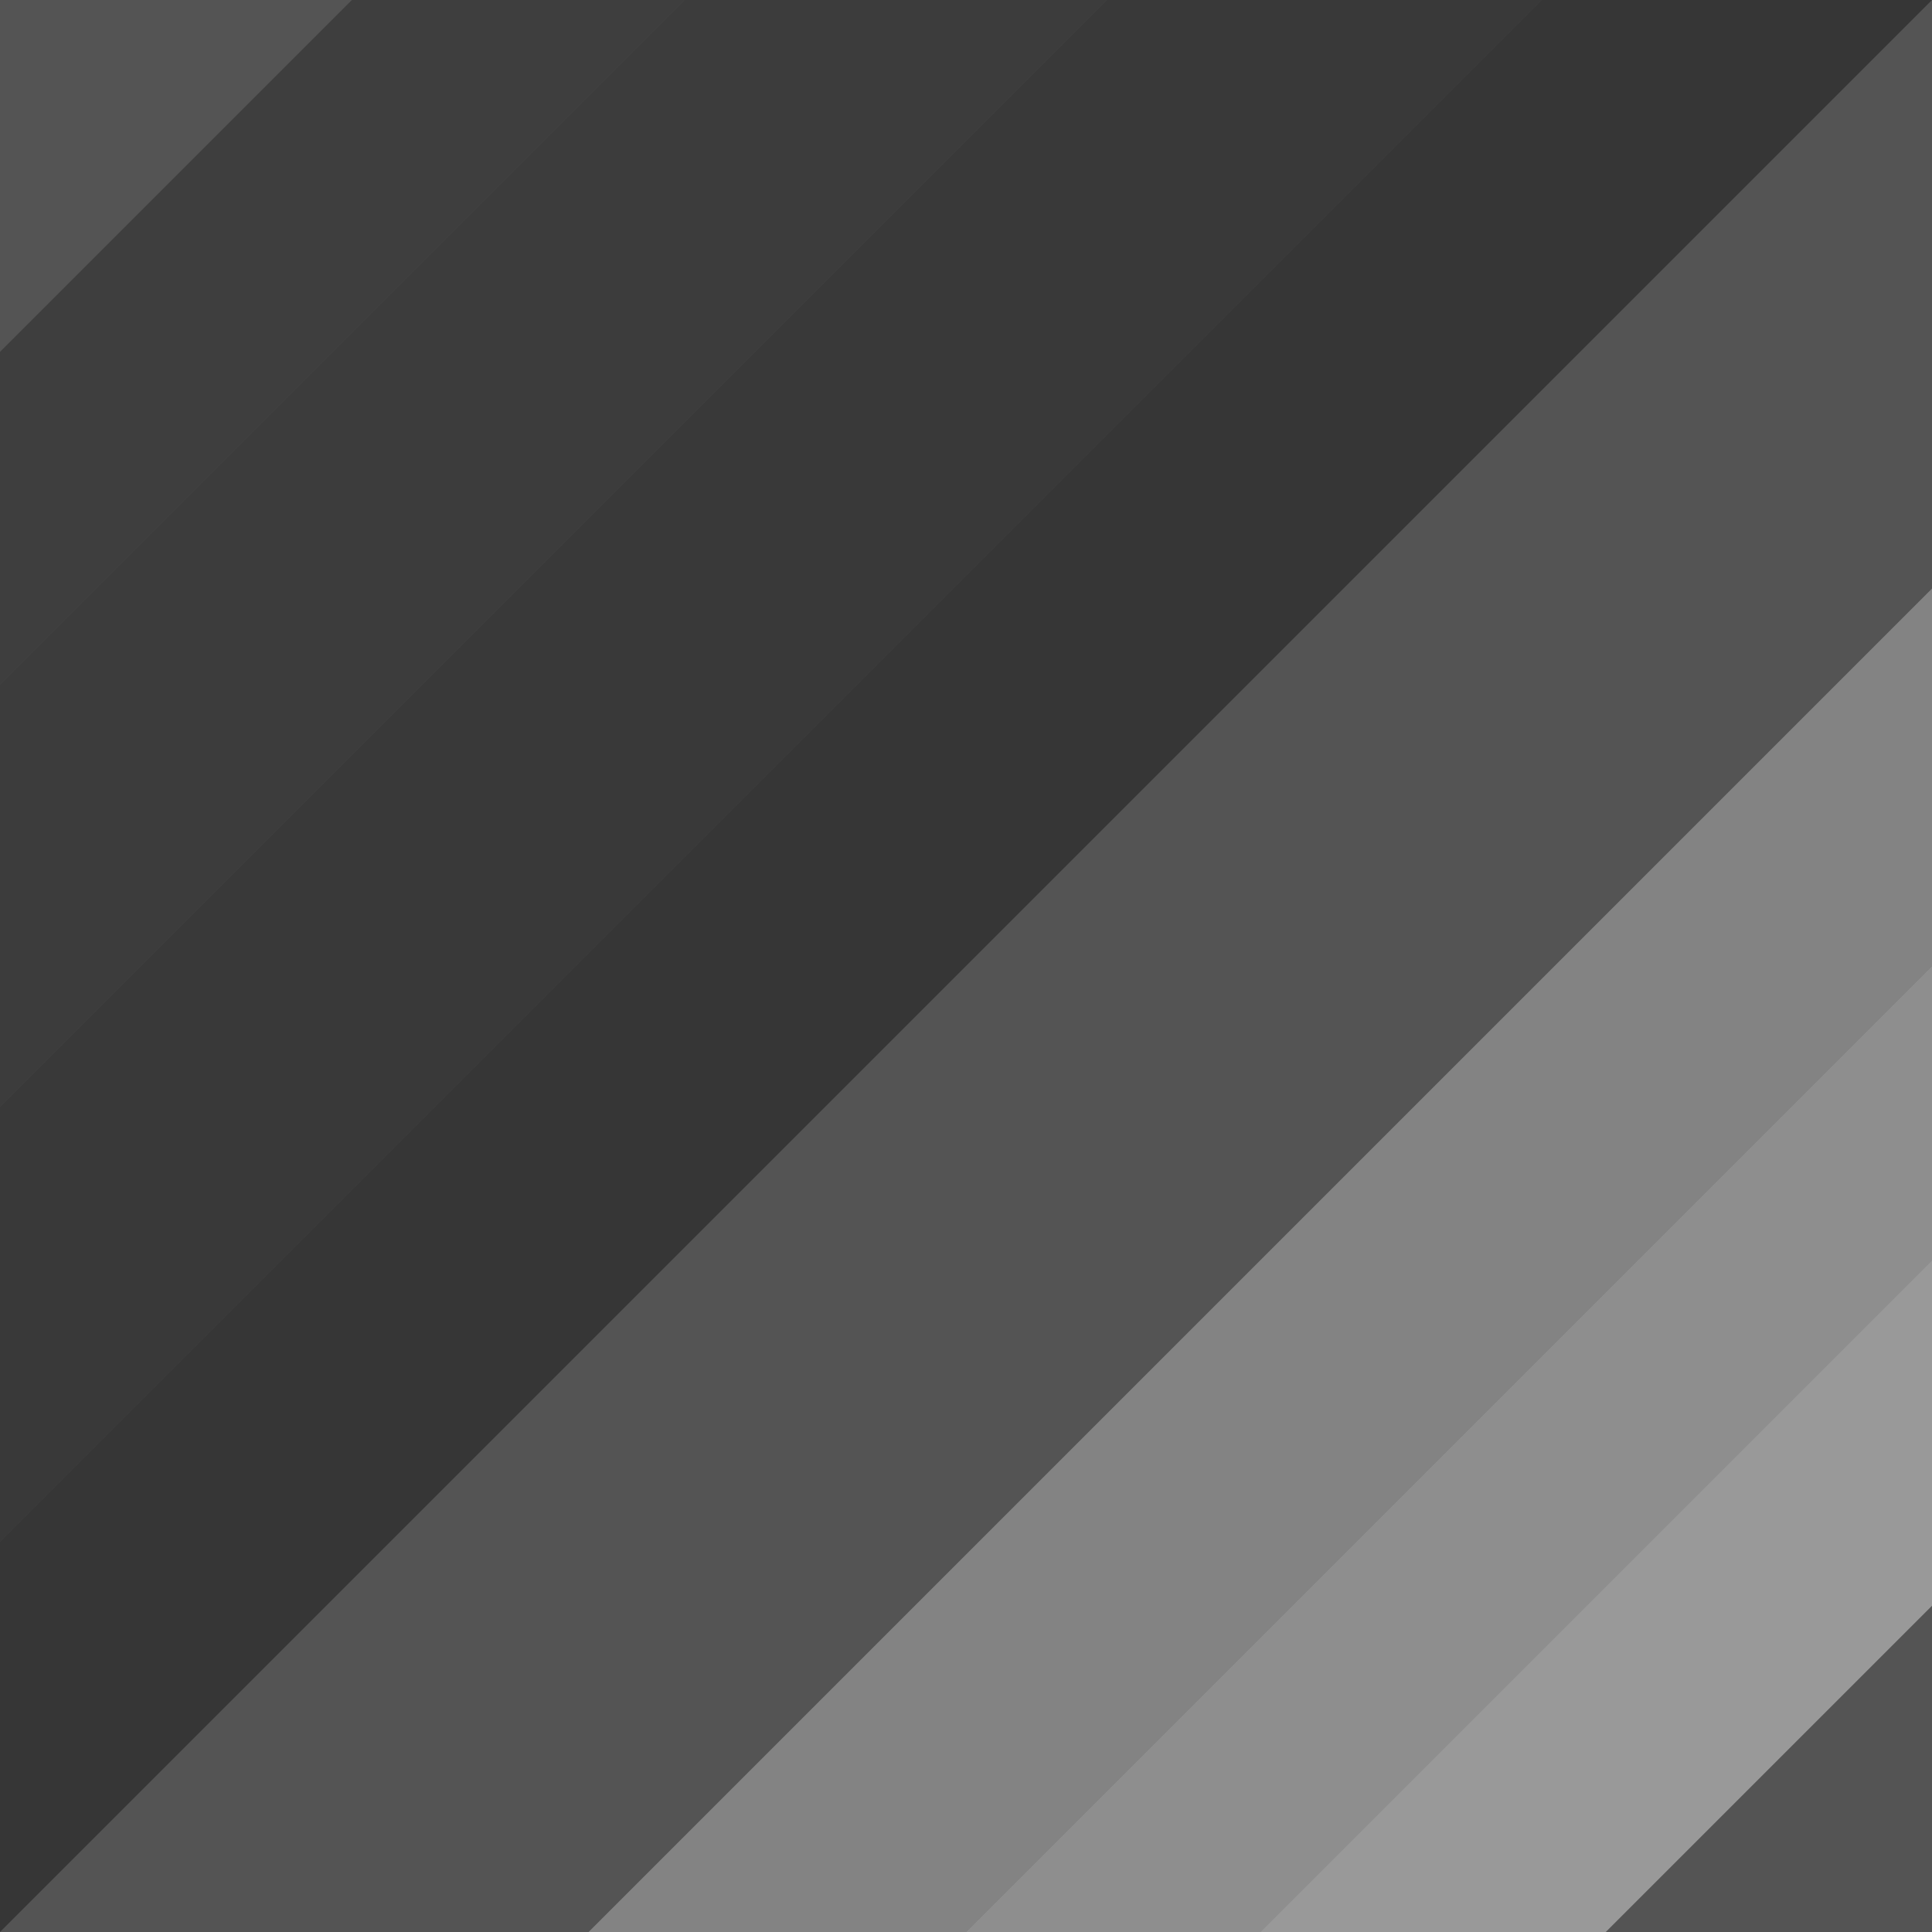 <?xml version="1.0" encoding="UTF-8" standalone="no"?>
<!-- Created with Inkscape (http://www.inkscape.org/) -->

<svg
   width="300"
   height="300"
   viewBox="0 0 79.375 79.375"
   version="1.1"
   id="svg5"
   inkscape:version="1.2.2 (732a01da63, 2022-12-09)"
   sodipodi:docname="Savedbox.svg"
   xmlns:inkscape="http://www.inkscape.org/namespaces/inkscape"
   xmlns:sodipodi="http://sodipodi.sourceforge.net/DTD/sodipodi-0.dtd"
   xmlns="http://www.w3.org/2000/svg"
   xmlns:svg="http://www.w3.org/2000/svg">
  <rect x="0" y="0" width="79.375" height="79.375" fill="#808080" stroke="none"/>
  <sodipodi:namedview
     id="namedview7"
     pagecolor="#ffffff"
     bordercolor="#000000"
     borderopacity="0.25"
     inkscape:showpageshadow="2"
     inkscape:pageopacity="0.0"
     inkscape:pagecheckerboard="0"
     inkscape:deskcolor="#d1d1d1"
     inkscape:document-units="mm"
     showgrid="false"
     showborder="false"
     inkscape:zoom="1.0066639"
     inkscape:cx="176.32499"
     inkscape:cy="211.58999"
     inkscape:window-width="1366"
     inkscape:window-height="745"
     inkscape:window-x="-8"
     inkscape:window-y="-8"
     inkscape:window-maximized="1"
     inkscape:current-layer="layer1" />
  <defs
     id="defs2" />
  <g
     inkscape:label="Capa 1"
     inkscape:groupmode="layer"
     id="layer1">
    <rect
       style="fill:#212121;stroke-width:0.159;stroke-linecap:round;stroke-linejoin:round;fill-opacity:0.458"
       id="rect288"
       width="79.375"
       height="79.375"
       x="0"
       y="0" />
    <path
       style="fill:#212121;fill-opacity:0.458;stroke-width:0.159;stroke-linecap:round;stroke-linejoin:round"
       d="M 0,28.123 28.123,0 H 45.47 L 0,45.47 Z"
       id="path1006" />
    <path
       style="fill:#1b1b1b;fill-opacity:0.458;stroke-width:0.159;stroke-linecap:round;stroke-linejoin:round"
       d="M 0,45.47 45.47,0 H 63.342 L 0,63.342 Z"
       id="path1008" />
    <path
       style="fill:#151515;fill-opacity:0.458;stroke-width:0.159;stroke-linecap:round;stroke-linejoin:round"
       d="M 0,63.342 63.342,0 H 79.375 L 0,79.375 Z"
       id="path1442" />
    <path
       style="fill:#262626;fill-opacity:0.458;stroke-width:0.159;stroke-linecap:round;stroke-linejoin:round"
       d="M 0,14.456 14.456,0 H 28.123 L 0,28.123 Z"
       id="path1606" />
    <path
       style="fill:#bcbcbc;fill-opacity:0.458;stroke-width:0.159;stroke-linecap:round;stroke-linejoin:round"
       d="M 24.181,79.375 79.375,24.181 V 39.688 L 39.688,79.375 Z"
       id="path1932" />
    <path
       style="fill:#d5d5d5;fill-opacity:0.458;stroke-width:0.159;stroke-linecap:round;stroke-linejoin:round"
       d="M 39.688,79.375 79.375,39.688 V 51.778 L 51.778,79.375 Z"
       id="path4418" />
    <path
       style="fill:#ececec;fill-opacity:0.458;stroke-width:0.159;stroke-linecap:round;stroke-linejoin:round"
       d="M 51.778,79.375 79.375,51.778 V 65.971 L 65.971,79.375 Z"
       id="path4960" />
  </g>
</svg>
